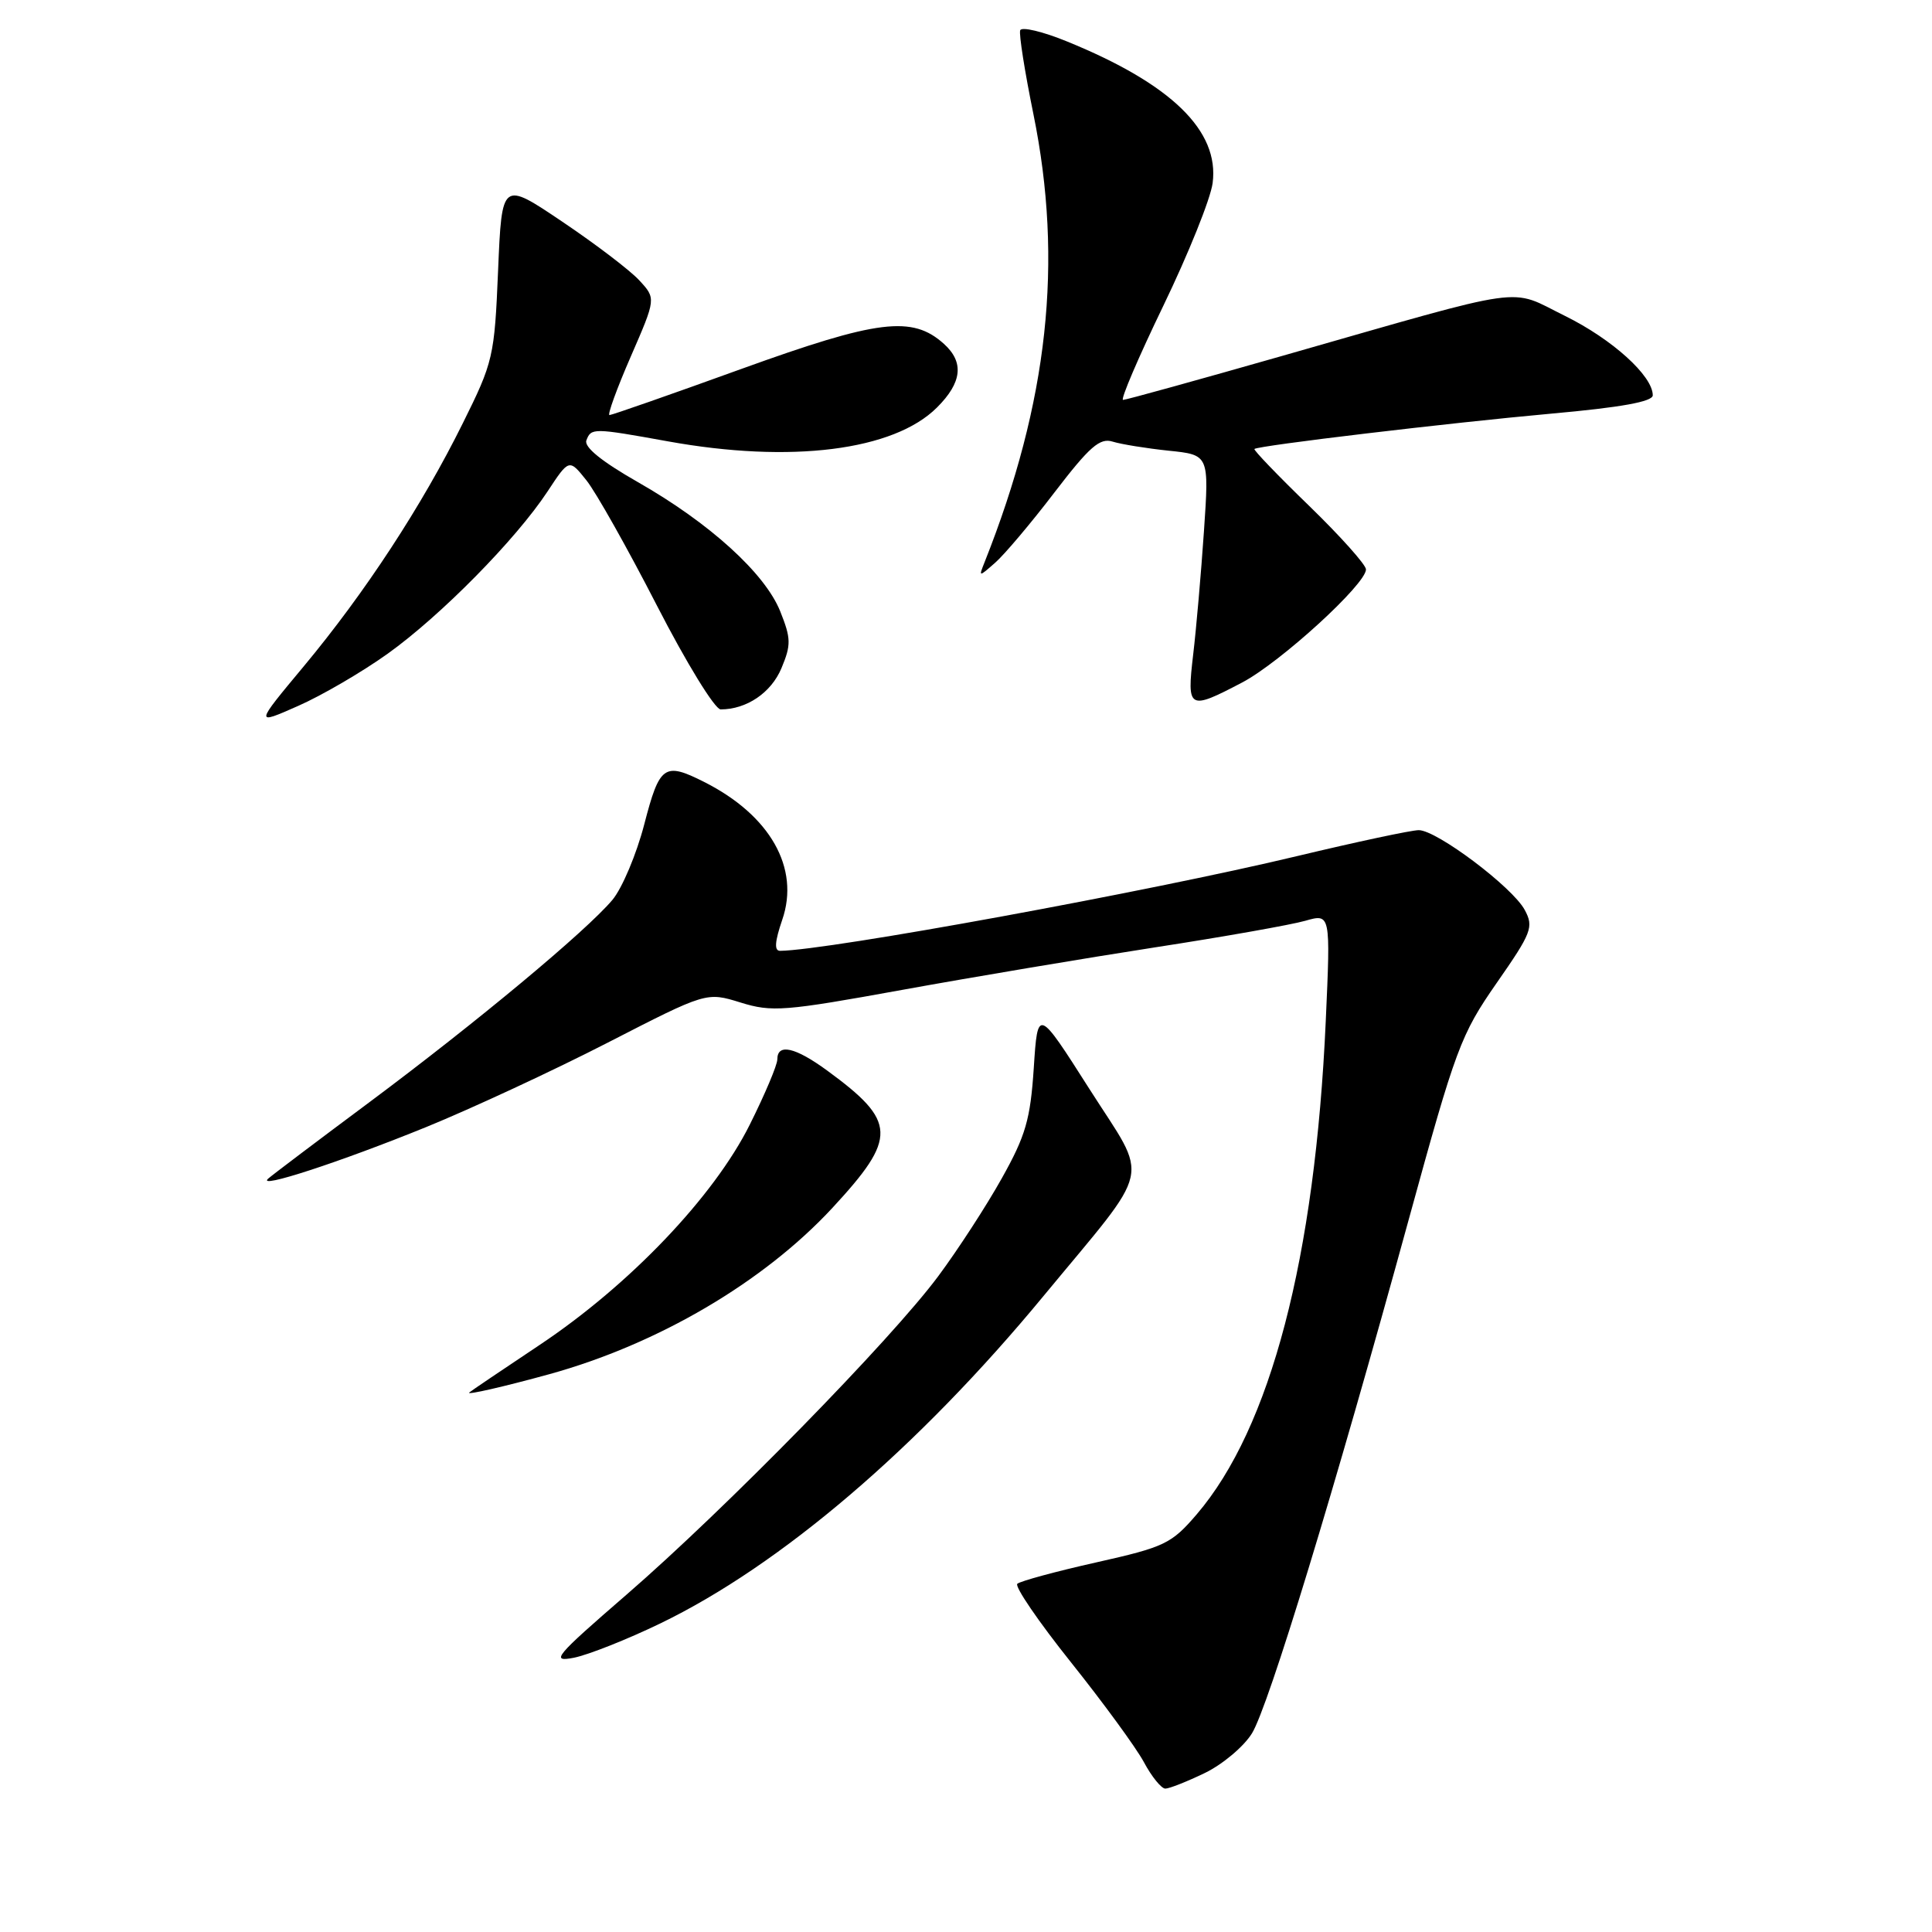 <?xml version="1.0" encoding="UTF-8" standalone="no"?>
<!DOCTYPE svg PUBLIC "-//W3C//DTD SVG 1.1//EN" "http://www.w3.org/Graphics/SVG/1.1/DTD/svg11.dtd" >
<svg xmlns="http://www.w3.org/2000/svg" xmlns:xlink="http://www.w3.org/1999/xlink" version="1.1" viewBox="0 0 256 256">
 <g >
 <path fill="currentColor"
d=" M 159.65 234.93 C 162.00 233.79 164.81 231.43 165.89 229.68 C 168.08 226.12 176.78 197.63 186.69 161.50 C 192.90 138.86 193.56 137.09 198.31 130.26 C 202.96 123.59 203.25 122.83 202.04 120.58 C 200.43 117.56 190.38 110.00 187.99 110.00 C 187.02 110.00 179.76 111.55 171.86 113.44 C 152.33 118.12 109.72 125.93 103.37 125.99 C 102.57 126.00 102.66 124.78 103.65 121.88 C 106.02 115.02 102.05 108.02 93.30 103.61 C 88.02 100.95 87.40 101.39 85.37 109.22 C 84.34 113.19 82.44 117.70 81.14 119.25 C 77.65 123.39 63.20 135.42 49.00 146.01 C 42.12 151.13 36.07 155.70 35.54 156.17 C 33.89 157.63 45.05 153.99 56.50 149.33 C 62.55 146.86 73.38 141.83 80.56 138.14 C 93.61 131.44 93.61 131.44 98.13 132.84 C 102.29 134.13 103.93 134.00 119.57 131.16 C 128.88 129.47 143.95 126.94 153.05 125.53 C 162.15 124.13 171.10 122.54 172.95 122.01 C 176.31 121.05 176.31 121.05 175.67 135.28 C 174.26 166.68 168.35 189.24 158.56 200.67 C 155.22 204.56 154.33 204.99 145.24 207.03 C 139.88 208.23 135.19 209.51 134.80 209.86 C 134.42 210.21 137.61 214.88 141.89 220.24 C 146.17 225.60 150.53 231.56 151.57 233.49 C 152.60 235.42 153.89 237.00 154.41 237.00 C 154.94 237.00 157.29 236.07 159.65 234.93 Z  M 87.50 215.11 C 103.43 207.41 121.65 191.85 138.22 171.79 C 152.94 153.98 152.31 156.79 144.37 144.32 C 137.50 133.53 137.50 133.53 136.98 141.52 C 136.53 148.32 135.91 150.48 132.75 156.12 C 130.72 159.76 126.92 165.61 124.31 169.12 C 118.03 177.56 96.11 199.96 83.04 211.28 C 73.52 219.52 72.89 220.27 76.04 219.66 C 77.94 219.28 83.10 217.24 87.50 215.11 Z  M 72.78 182.09 C 87.19 178.11 101.18 169.89 110.30 160.05 C 118.93 150.72 118.85 148.62 109.60 141.85 C 105.36 138.75 103.00 138.22 103.00 140.37 C 103.00 141.12 101.35 145.02 99.34 149.04 C 94.58 158.57 83.43 170.25 71.55 178.18 C 66.57 181.50 62.35 184.35 62.17 184.52 C 61.78 184.89 66.86 183.72 72.78 182.09 Z  M 51.37 86.62 C 58.41 81.58 68.34 71.50 72.54 65.14 C 75.41 60.78 75.41 60.78 77.70 63.64 C 78.96 65.21 83.17 72.69 87.05 80.25 C 90.96 87.86 94.73 94.00 95.49 94.00 C 98.93 94.00 102.19 91.79 103.55 88.53 C 104.84 85.44 104.82 84.60 103.39 81.02 C 101.37 75.96 94.00 69.28 84.50 63.87 C 79.73 61.15 77.36 59.23 77.70 58.35 C 78.33 56.69 78.59 56.69 88.50 58.48 C 104.80 61.43 118.44 59.71 124.16 53.99 C 127.48 50.68 127.77 48.00 125.08 45.57 C 120.89 41.78 116.32 42.35 98.25 48.88 C 88.94 52.25 81.07 55.00 80.76 55.00 C 80.46 55.00 81.72 51.52 83.57 47.27 C 86.93 39.55 86.93 39.55 84.71 37.15 C 83.50 35.83 78.90 32.33 74.50 29.37 C 66.50 23.98 66.50 23.98 66.00 35.83 C 65.52 47.28 65.36 47.96 61.31 56.11 C 55.89 67.05 48.36 78.55 40.25 88.29 C 33.76 96.08 33.76 96.08 39.50 93.54 C 42.66 92.15 48.00 89.03 51.37 86.62 Z  M 164.60 90.43 C 169.67 87.76 181.00 77.41 181.00 75.45 C 181.00 74.84 177.61 71.05 173.47 67.03 C 169.33 63.02 166.06 59.62 166.22 59.49 C 166.75 59.04 192.05 56.03 205.54 54.81 C 214.82 53.98 219.00 53.22 219.00 52.38 C 219.00 49.80 213.62 44.94 207.37 41.86 C 199.78 38.13 203.18 37.65 170.00 47.13 C 158.72 50.35 149.19 52.99 148.81 52.99 C 148.43 53.00 150.83 47.38 154.15 40.51 C 157.47 33.64 160.41 26.33 160.68 24.26 C 161.59 17.33 155.20 11.12 141.40 5.50 C 138.16 4.17 135.35 3.51 135.18 4.02 C 135.00 4.53 135.79 9.52 136.93 15.11 C 140.92 34.70 138.90 53.25 130.46 74.50 C 129.67 76.48 129.68 76.48 131.87 74.56 C 133.09 73.49 136.63 69.30 139.73 65.24 C 144.38 59.17 145.74 57.98 147.44 58.52 C 148.57 58.87 151.91 59.41 154.86 59.72 C 160.22 60.27 160.22 60.27 159.53 70.38 C 159.15 75.95 158.51 83.31 158.10 86.75 C 157.25 94.02 157.49 94.16 164.60 90.43 Z "/>
</g>
</svg>
